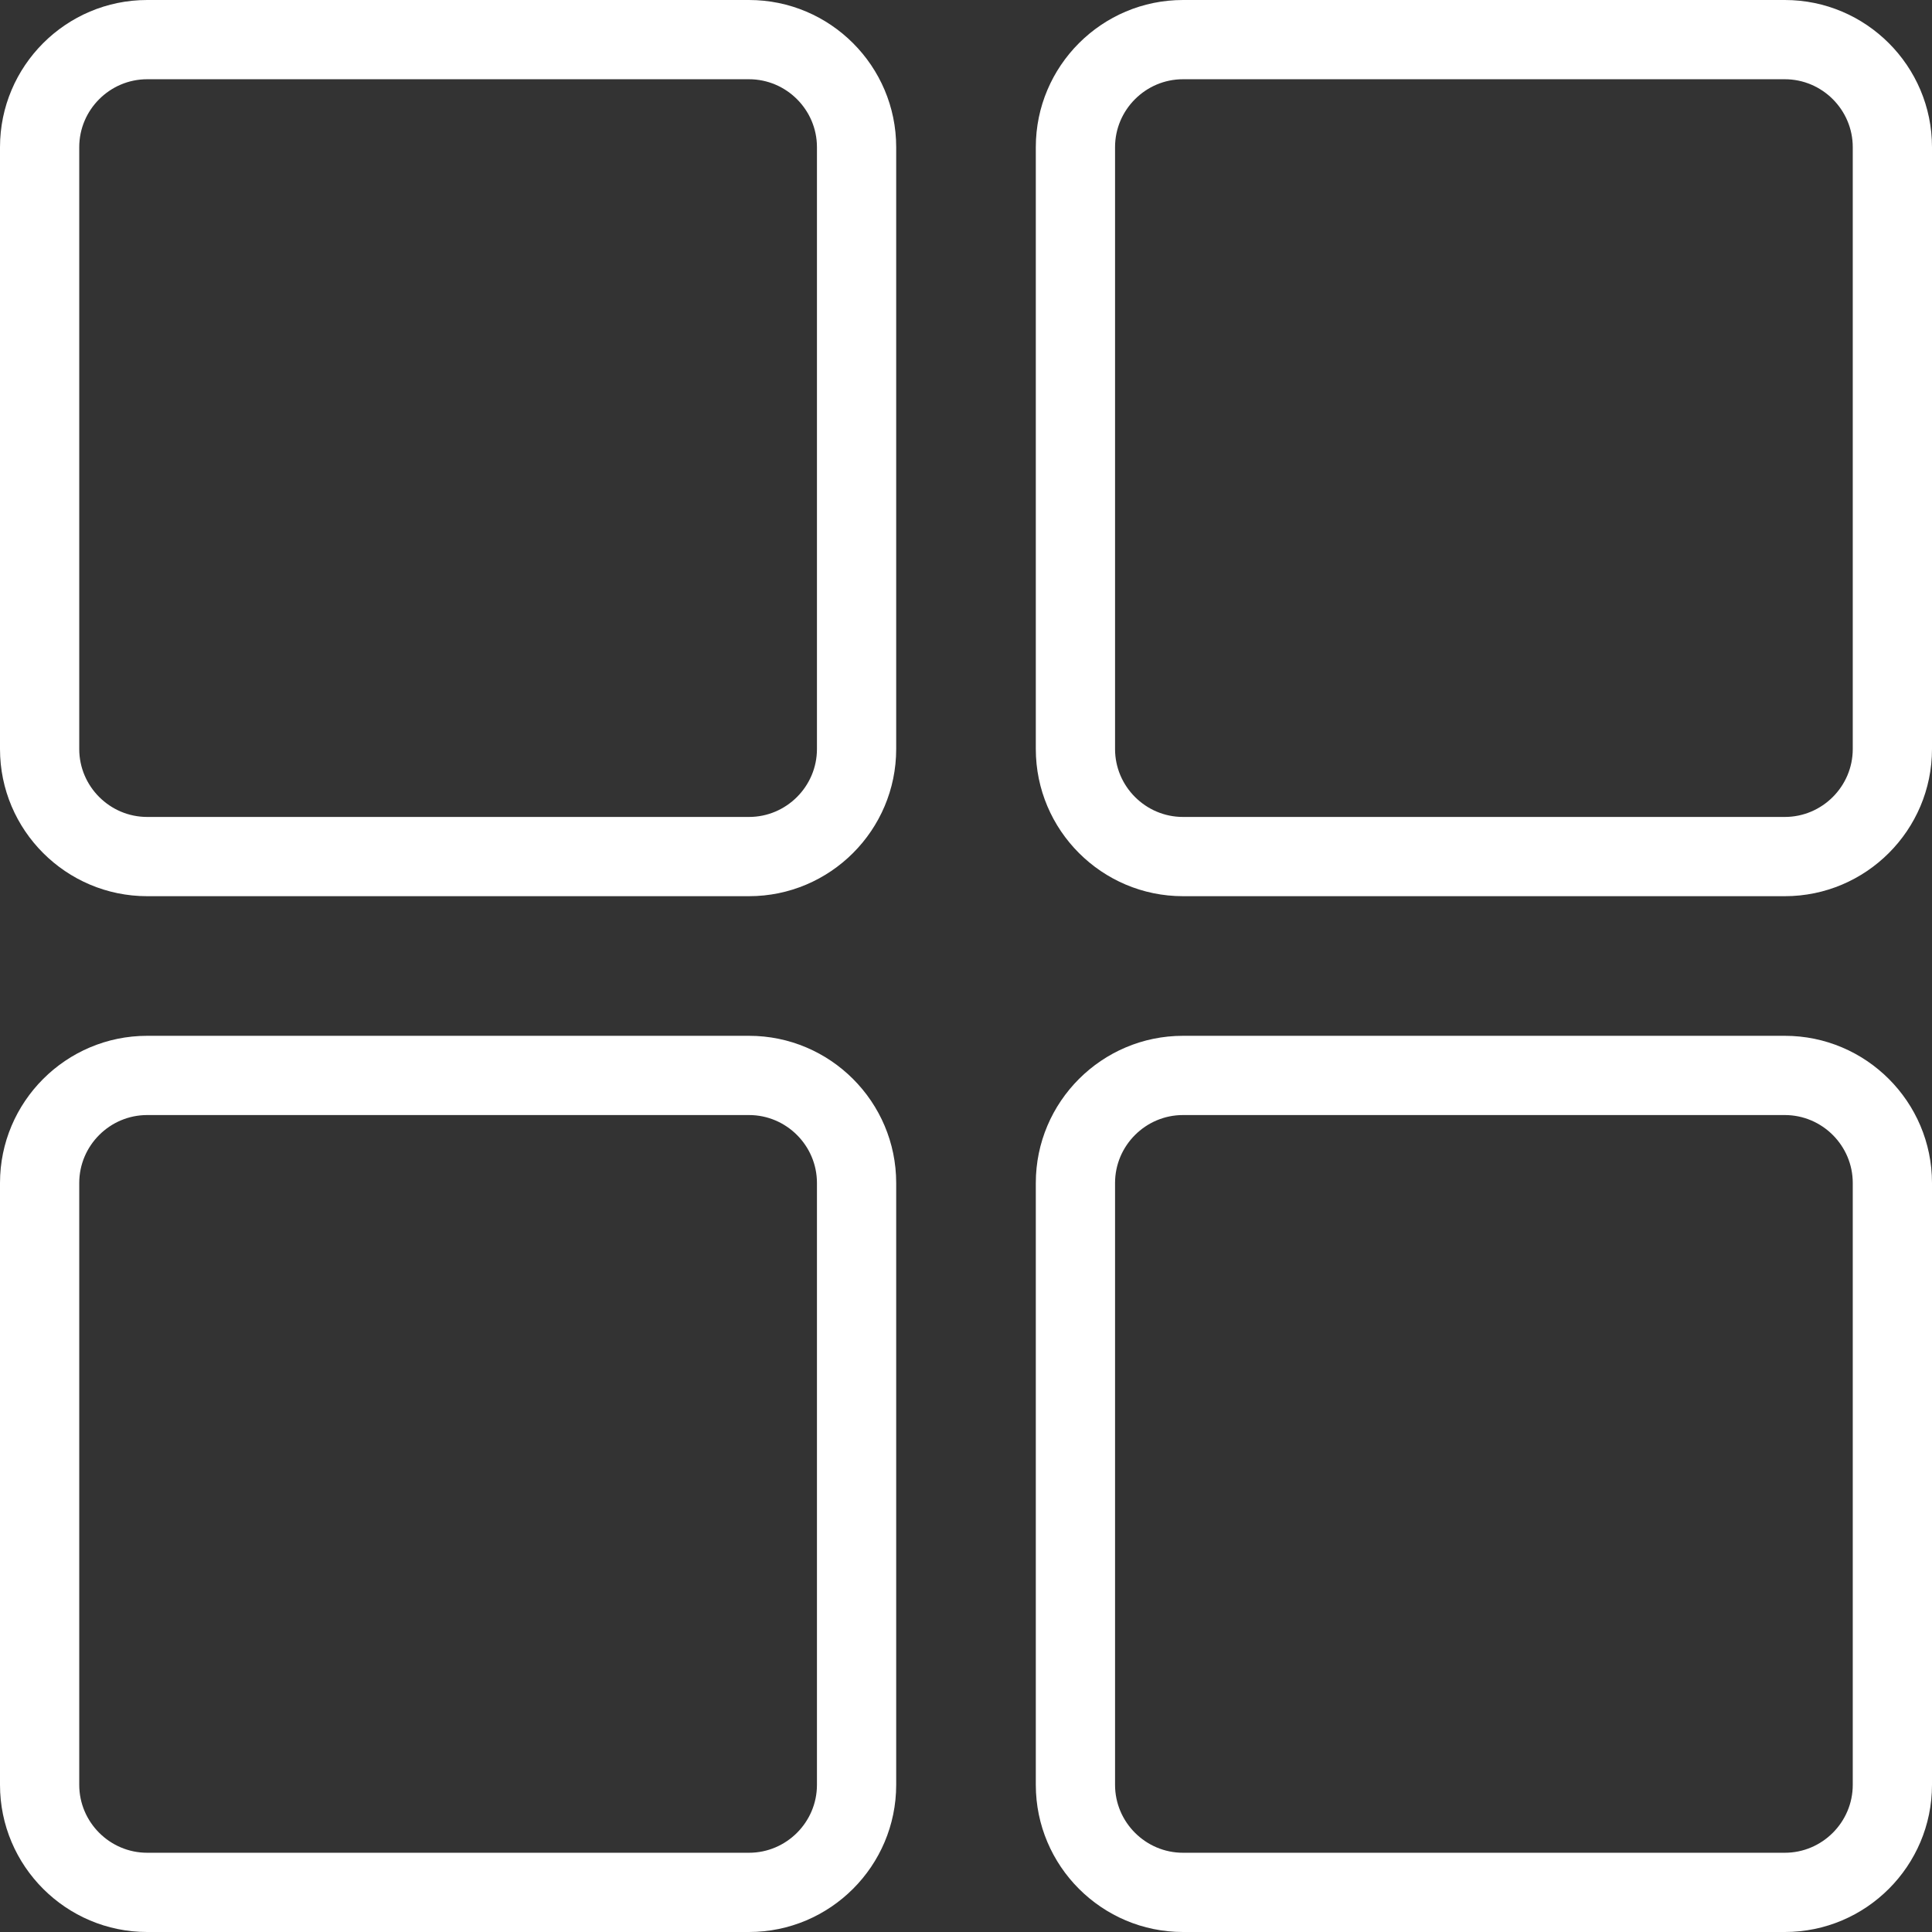 <?xml version="1.0" encoding="utf-8"?>
<!-- Generator: Adobe Illustrator 24.0.2, SVG Export Plug-In . SVG Version: 6.00 Build 0)  -->
<svg version="1.1" id="Capa_1" xmlns="http://www.w3.org/2000/svg" xmlns:xlink="http://www.w3.org/1999/xlink" x="0px" y="0px"
	 width="512px" height="512px" viewBox="0 0 512 512" enable-background="new 0 0 512 512" xml:space="preserve">
<rect x="0" y="0" width="512" height="512" fill="#333333" stroke="none"/>
<g>
	<g>
		<path fill="#FFFFFF" d="M198.5,21c9.9,0,18,8.1,18,18v159.5c0,9.9-8.1,18-18,18H39c-9.9,0-18-8.1-18-18V39c0-9.9,8.1-18,18-18
			H198.5 M198.5,0H39C17.5,0,0,17.5,0,39v159.5c0,21.5,17.5,39,39,39h159.5c21.5,0,39-17.5,39-39V39C237.5,17.5,220,0,198.5,0
			L198.5,0z"/>
	</g>
	<g>
		<path fill="#FFFFFF" d="M473,21c9.9,0,18,8.1,18,18v159.5c0,9.9-8.1,18-18,18H313.5c-9.9,0-18-8.1-18-18V39c0-9.9,8.1-18,18-18
			H473 M473,0H313.5c-21.5,0-39,17.5-39,39v159.5c0,21.5,17.5,39,39,39H473c21.5,0,39-17.5,39-39V39C512,17.5,494.5,0,473,0L473,0z"
			/>
	</g>
	<g>
		<path fill="#FFFFFF" d="M198.5,295.5c9.9,0,18,8.1,18,18V473c0,9.9-8.1,18-18,18H39c-9.9,0-18-8.1-18-18V313.5c0-9.9,8.1-18,18-18
			H198.5 M198.5,274.5H39c-21.5,0-39,17.5-39,39V473c0,21.5,17.5,39,39,39h159.5c21.5,0,39-17.5,39-39V313.5
			C237.5,292,220,274.5,198.5,274.5L198.5,274.5z"/>
	</g>
	<g>
		<path fill="#FFFFFF" d="M473,295.5c9.9,0,18,8.1,18,18V473c0,9.9-8.1,18-18,18H313.5c-9.9,0-18-8.1-18-18V313.5
			c0-9.9,8.1-18,18-18H473 M473,274.5H313.5c-21.5,0-39,17.5-39,39V473c0,21.5,17.5,39,39,39H473c21.5,0,39-17.5,39-39V313.5
			C512,292,494.5,274.5,473,274.5L473,274.5z"/>
	</g>
</g>
</svg>
